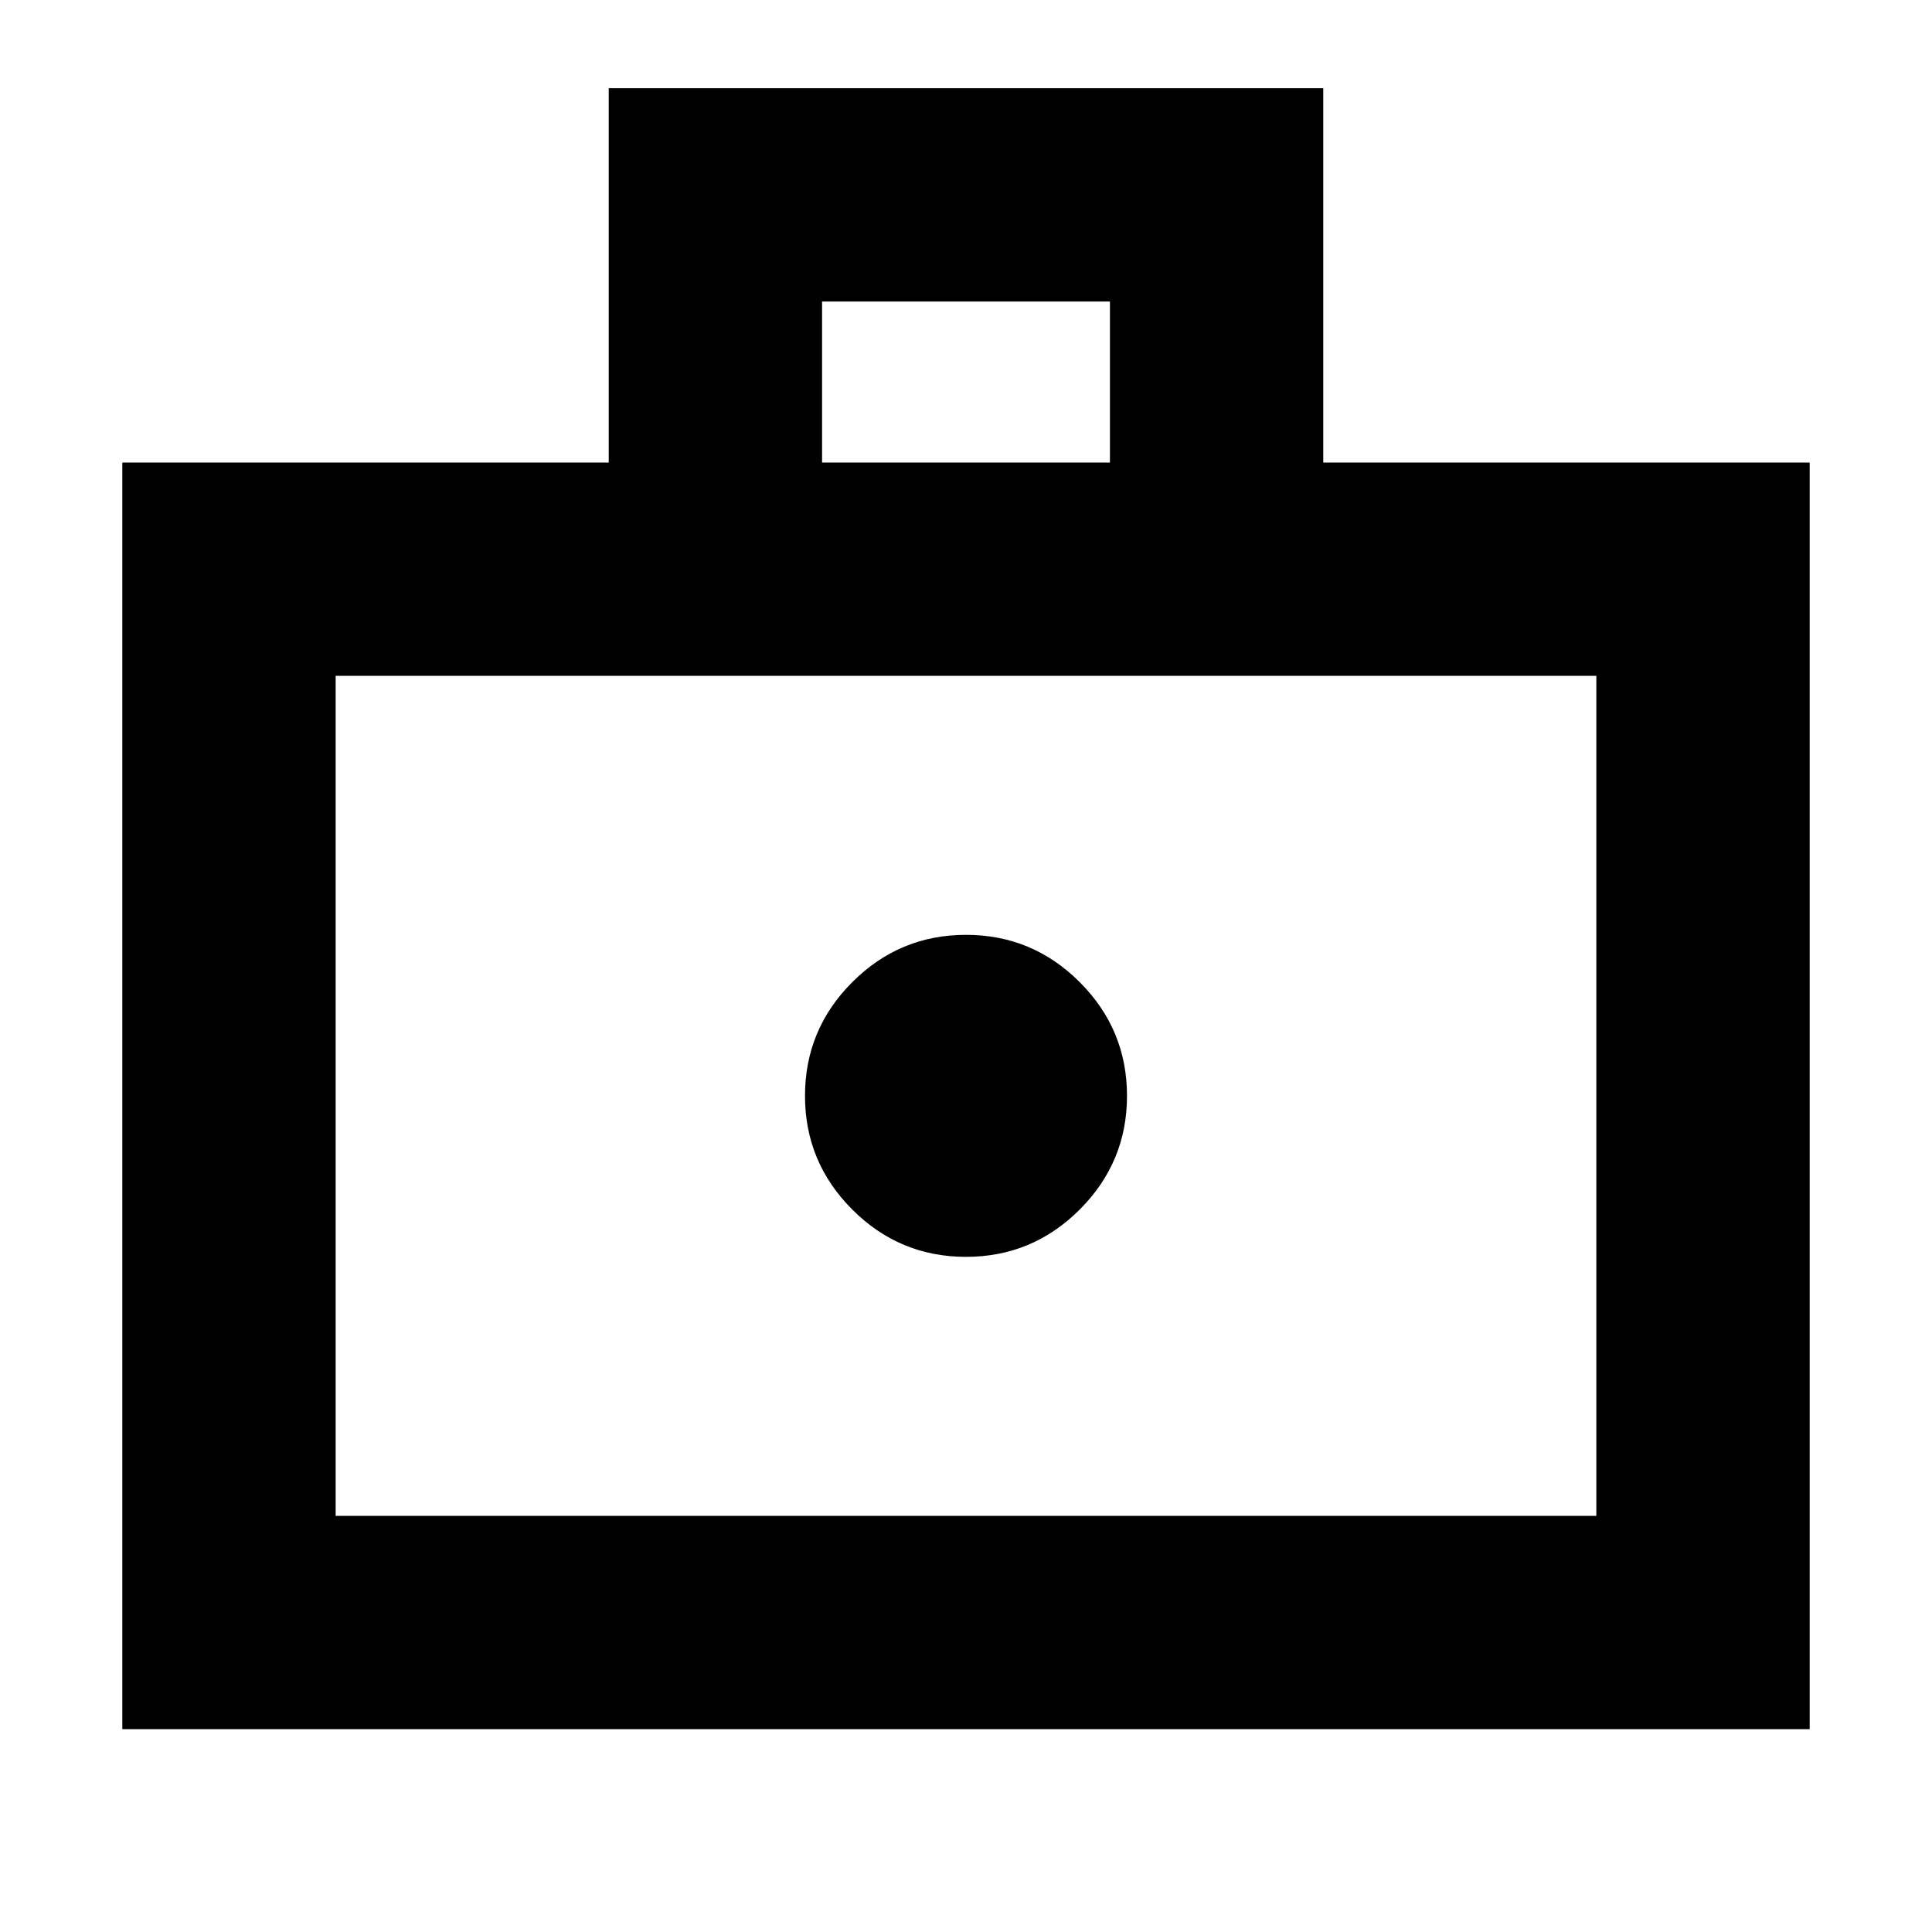 <svg xmlns="http://www.w3.org/2000/svg" height="24" viewBox="0 -960 960 960" width="24"><path d="M480-335.478q33 0 56.5-23.5t23.5-56.5q0-33-23.5-56.5t-56.5-23.5q-33 0-56.5 23.5t-23.5 56.5q0 33 23.5 56.5t56.5 23.5ZM60.782-100.782v-629.392h241.695v-186.002h355.046v186.002h241.695v629.392H60.782Zm106.001-106.001h626.434v-417.39H166.783v417.39Zm241.696-523.391h143.042v-80H408.479v80ZM166.783-206.783v-417.39 417.39Z"/></svg>